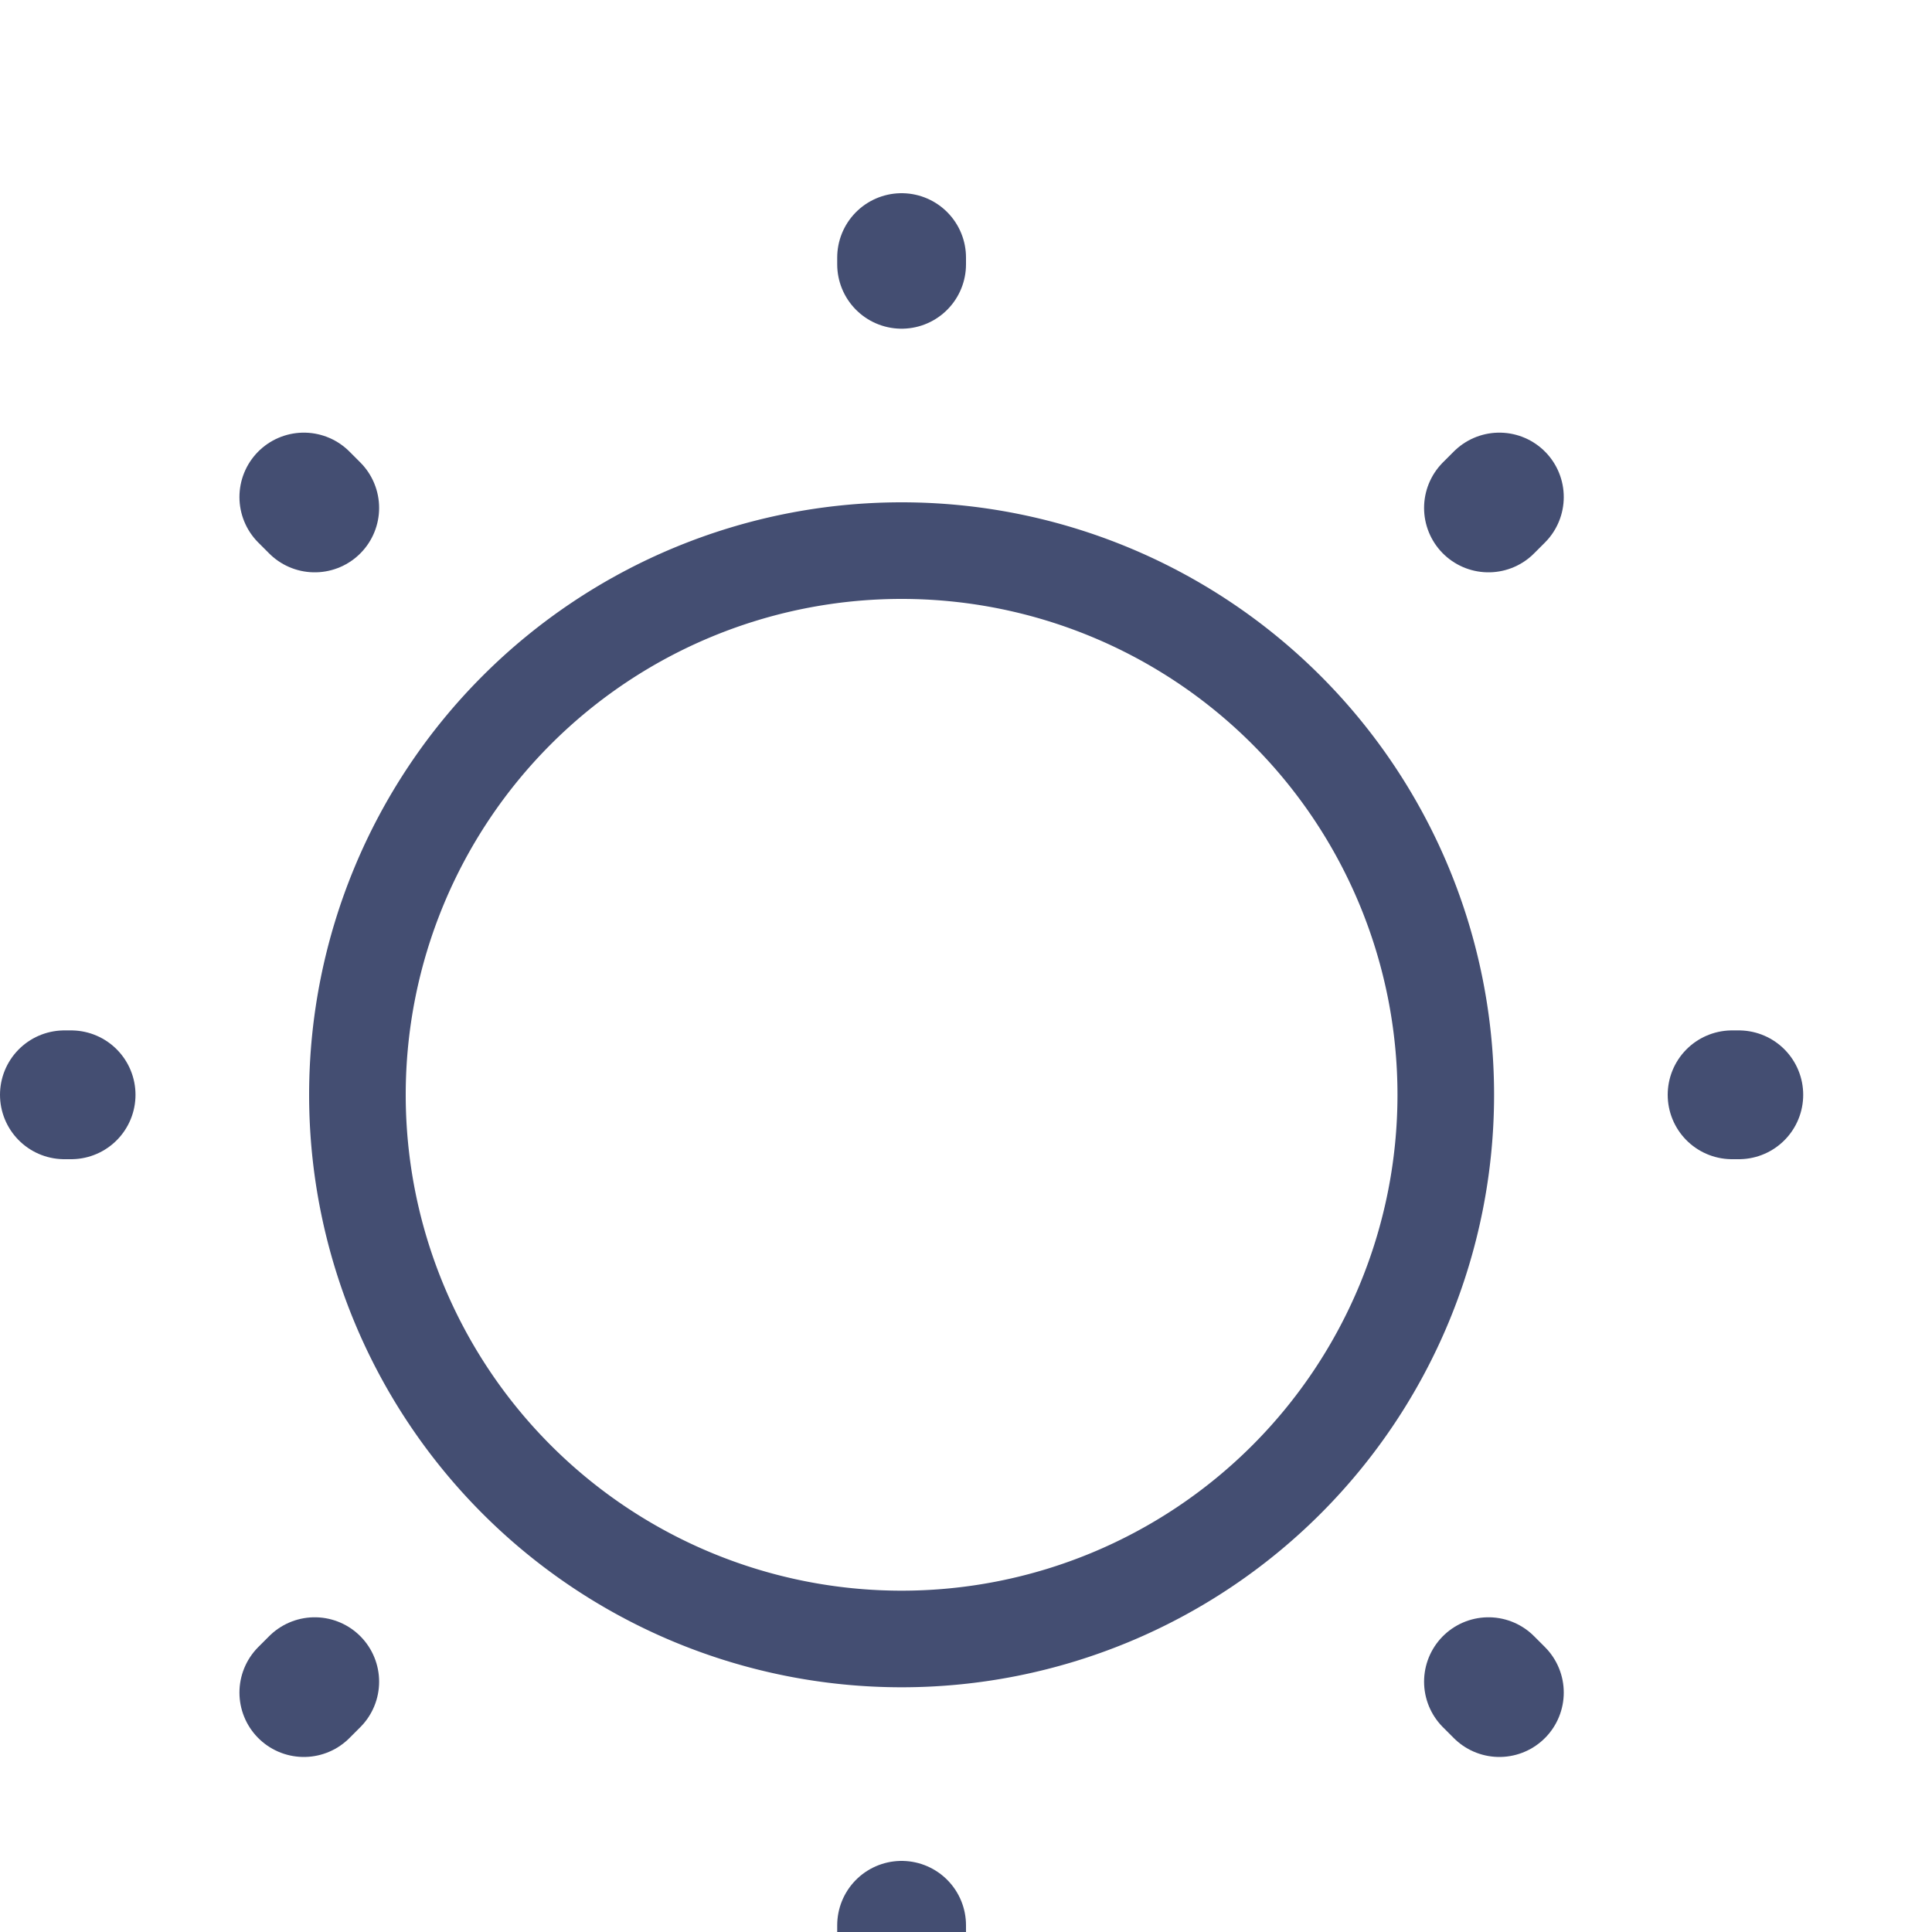 <svg width="30" height="30" viewBox="0 0 30 30" fill="none" xmlns="http://www.w3.org/2000/svg">
    <g filter="url(#lzavnds47b)" stroke="#444E72" stroke-linecap="round" stroke-linejoin="round" clip-path="url(#2wu3774g2a)">
        <path d="M16 23.45a8.45 8.45 0 1 0 0-16.9 8.45 8.45 0 0 0 0 16.9z" stroke-width="1.5"/>
        <path d="m25.282 24.282-.169-.169.169.169zm-.169-18.395.169-.169-.169.169zM6.718 24.282l.169-.169-.169.169zM16 2.104V2v.104zM16 28v-.104V28zM3.104 15H3h.104zM29 15h-.104H29zM6.887 5.887l-.169-.169.169.169z" stroke-width="2"/>
    </g>
    <defs>
        <clipPath id="2wu3774g2a">
            <path fill="#fff" d="M0 0h30v30H0z"/>
        </clipPath>
        <filter id="lzavnds47b" x="-1" y="1" width="31" height="31" filterUnits="userSpaceOnUse" color-interpolation-filters="sRGB">
            <feFlood flood-opacity="0" result="BackgroundImageFix"/>
            <feColorMatrix in="SourceAlpha" values="0 0 0 0 0 0 0 0 0 0 0 0 0 0 0 0 0 0 127 0" result="hardAlpha"/>
            <feOffset dx="-2" dy="2"/>
            <feGaussianBlur stdDeviation=".5"/>
            <feColorMatrix values="0 0 0 0 0 0 0 0 0 0 0 0 0 0 0 0 0 0 0.1 0"/>
            <feBlend in2="BackgroundImageFix" result="effect1_dropShadow_10124_19836"/>
            <feBlend in="SourceGraphic" in2="effect1_dropShadow_10124_19836" result="shape"/>
        </filter>
    </defs>
</svg>

